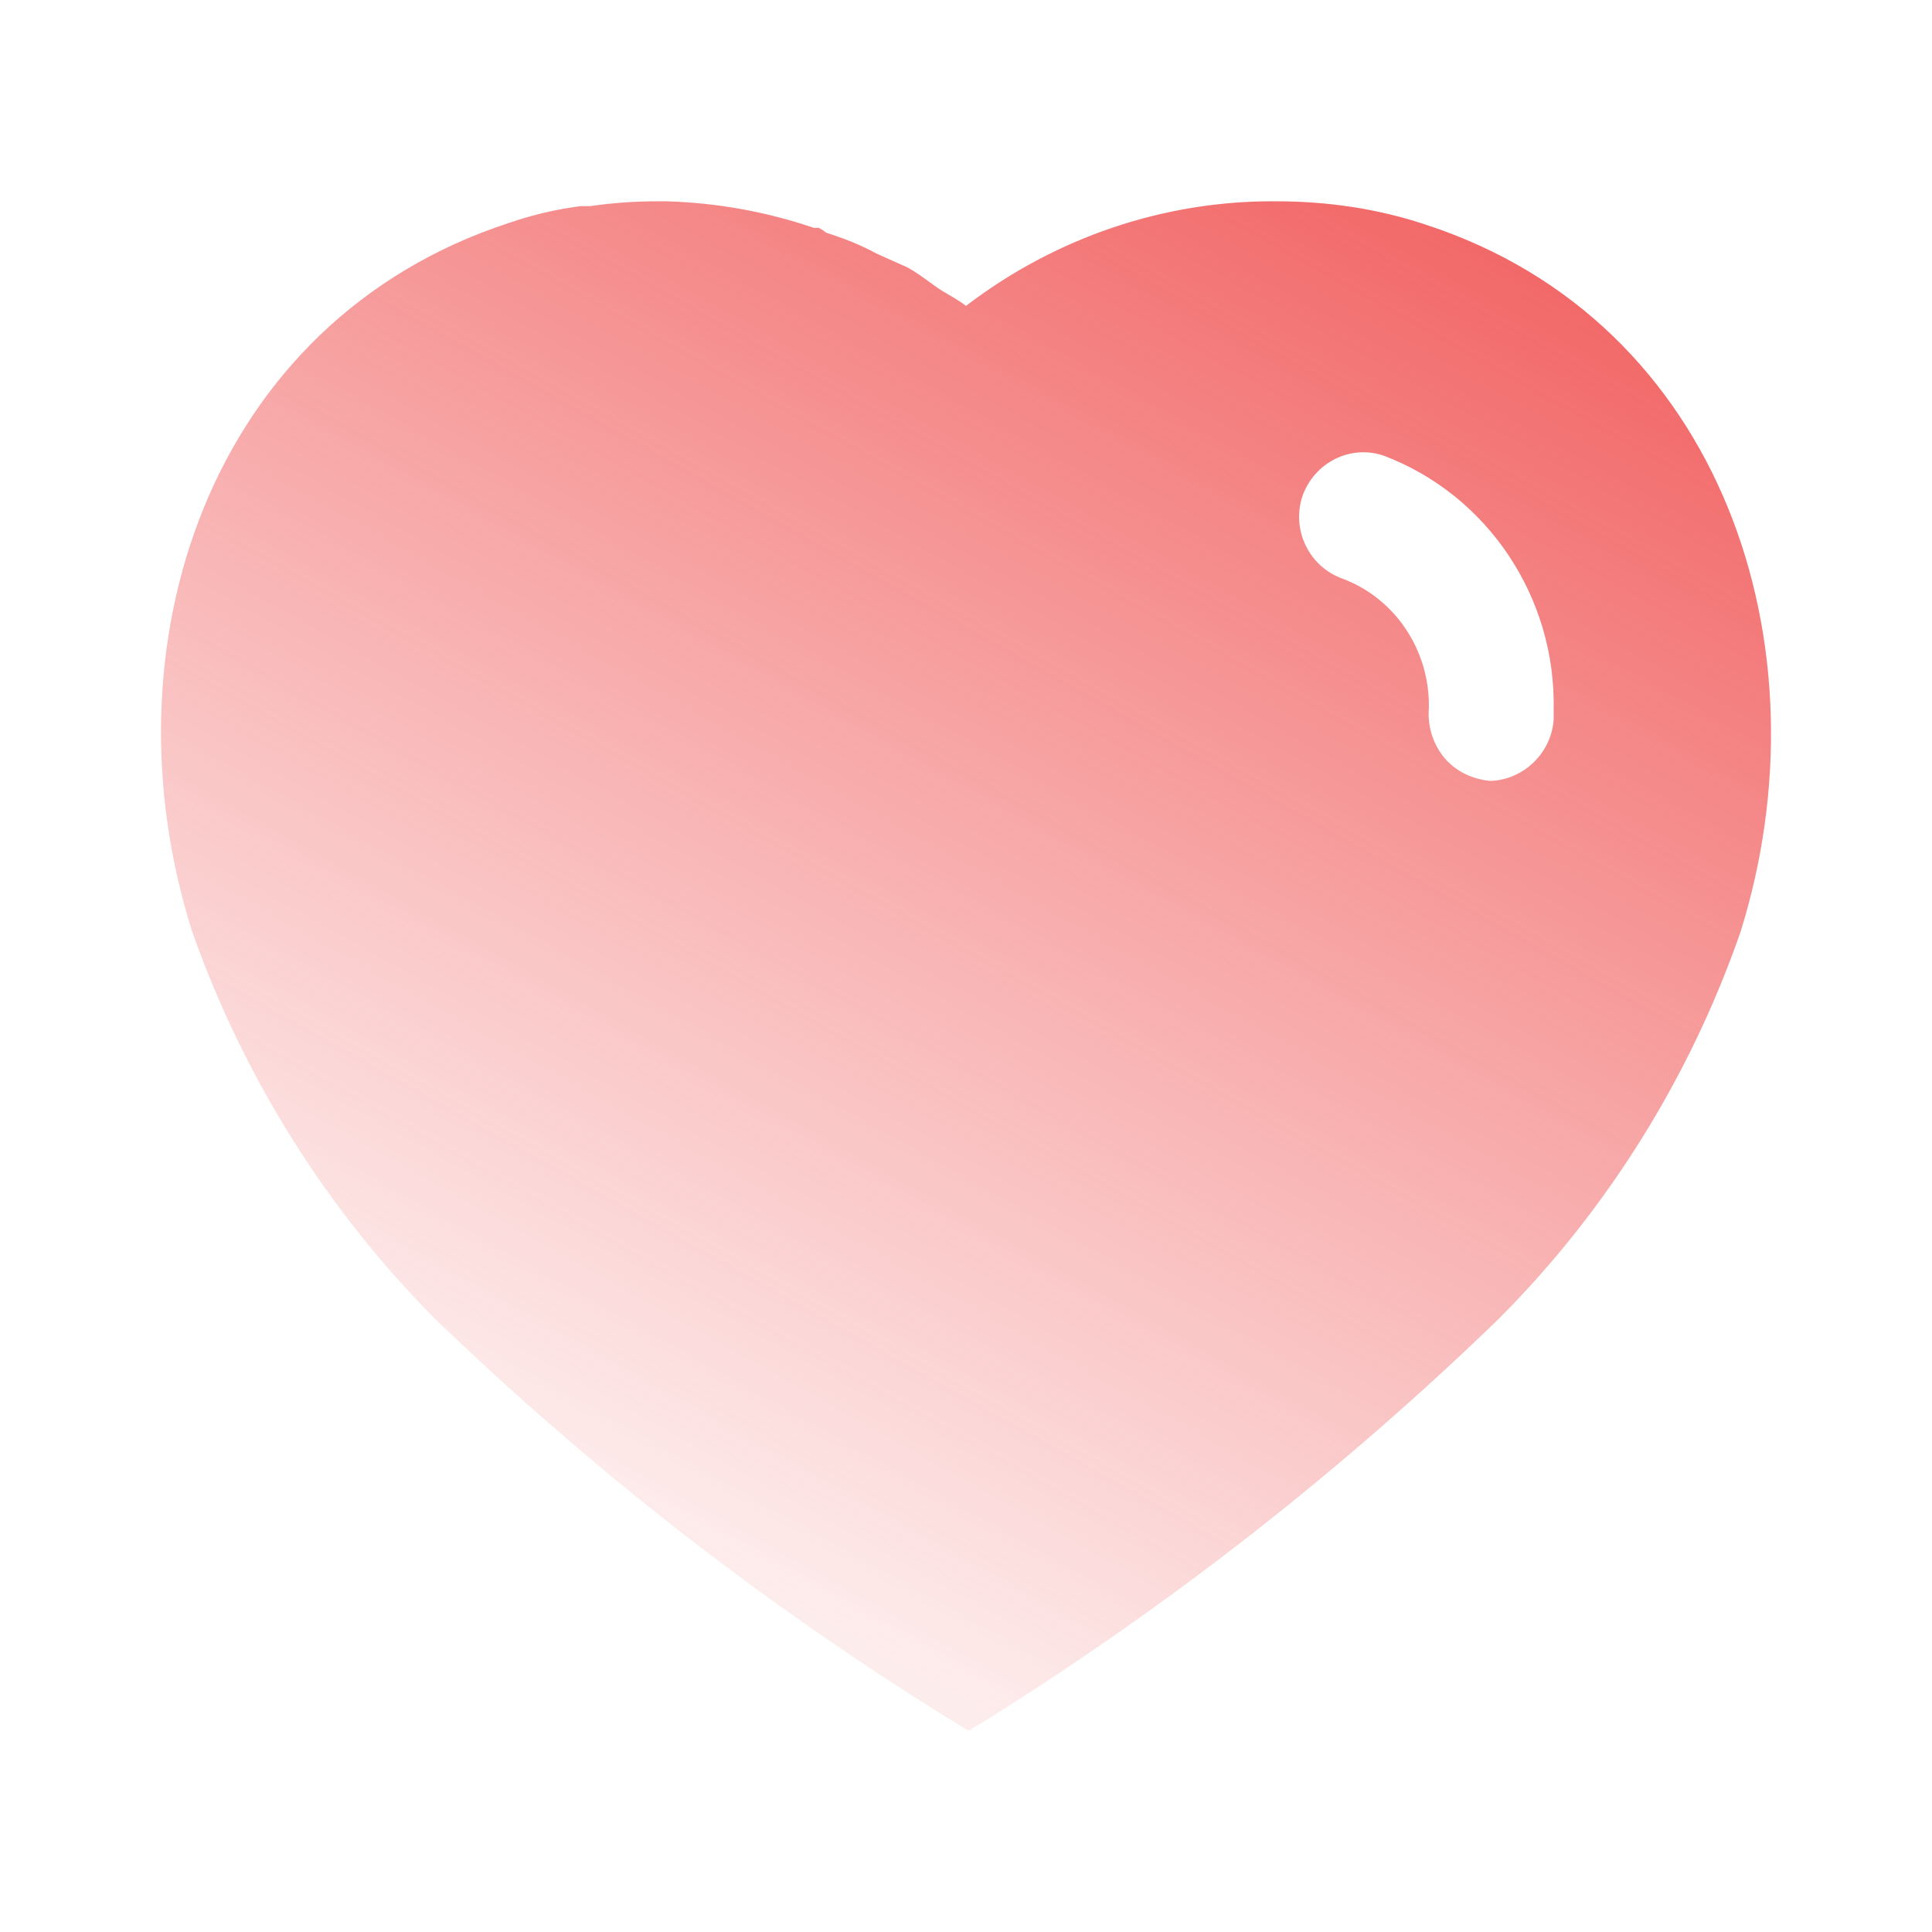 <svg width="182" height="182" viewBox="0 0 182 182" fill="none" xmlns="http://www.w3.org/2000/svg">
<path d="M62.79 18.962C67.568 19.108 72.194 19.942 76.675 21.466H77.123C77.426 21.61 77.654 21.769 77.805 21.913C79.481 22.452 81.066 23.059 82.583 23.893L85.465 25.182C86.602 25.789 87.967 26.919 88.725 27.381C89.484 27.828 90.318 28.291 91 28.814C99.425 22.376 109.655 18.888 120.196 18.962C124.981 18.962 129.759 19.639 134.301 21.163C162.291 30.263 172.377 60.975 163.952 87.82C159.174 101.538 151.364 114.059 141.134 124.288C126.49 138.469 110.421 151.058 93.124 161.902L91.228 163.047L89.256 161.826C71.898 151.058 55.738 138.469 40.958 124.213C30.796 113.983 22.978 101.538 18.125 87.82C9.555 60.975 19.641 30.263 47.935 21.003C50.134 20.245 52.401 19.714 54.676 19.419H55.586C57.717 19.108 59.833 18.962 61.956 18.962H62.79ZM130.358 42.927C127.249 41.858 123.836 43.534 122.699 46.719C121.637 49.904 123.305 53.392 126.49 54.522C131.351 56.342 134.604 61.127 134.604 66.428V66.663C134.46 68.399 134.984 70.075 136.045 71.364C137.107 72.654 138.7 73.404 140.368 73.564C143.477 73.48 146.131 70.985 146.359 67.793V66.89C146.586 56.266 140.148 46.643 130.358 42.927Z" fill="url(#paint0_linear_703_7)"/>
<defs>
<linearGradient id="paint0_linear_703_7" x1="137.5" y1="22.5" x2="67.5" y2="147.5" gradientUnits="userSpaceOnUse">
<stop stop-color="#EF4444" stop-opacity="0.8"/>
<stop offset="1" stop-color="#EF4444" stop-opacity="0.1"/>
</linearGradient>
</defs>
</svg>
